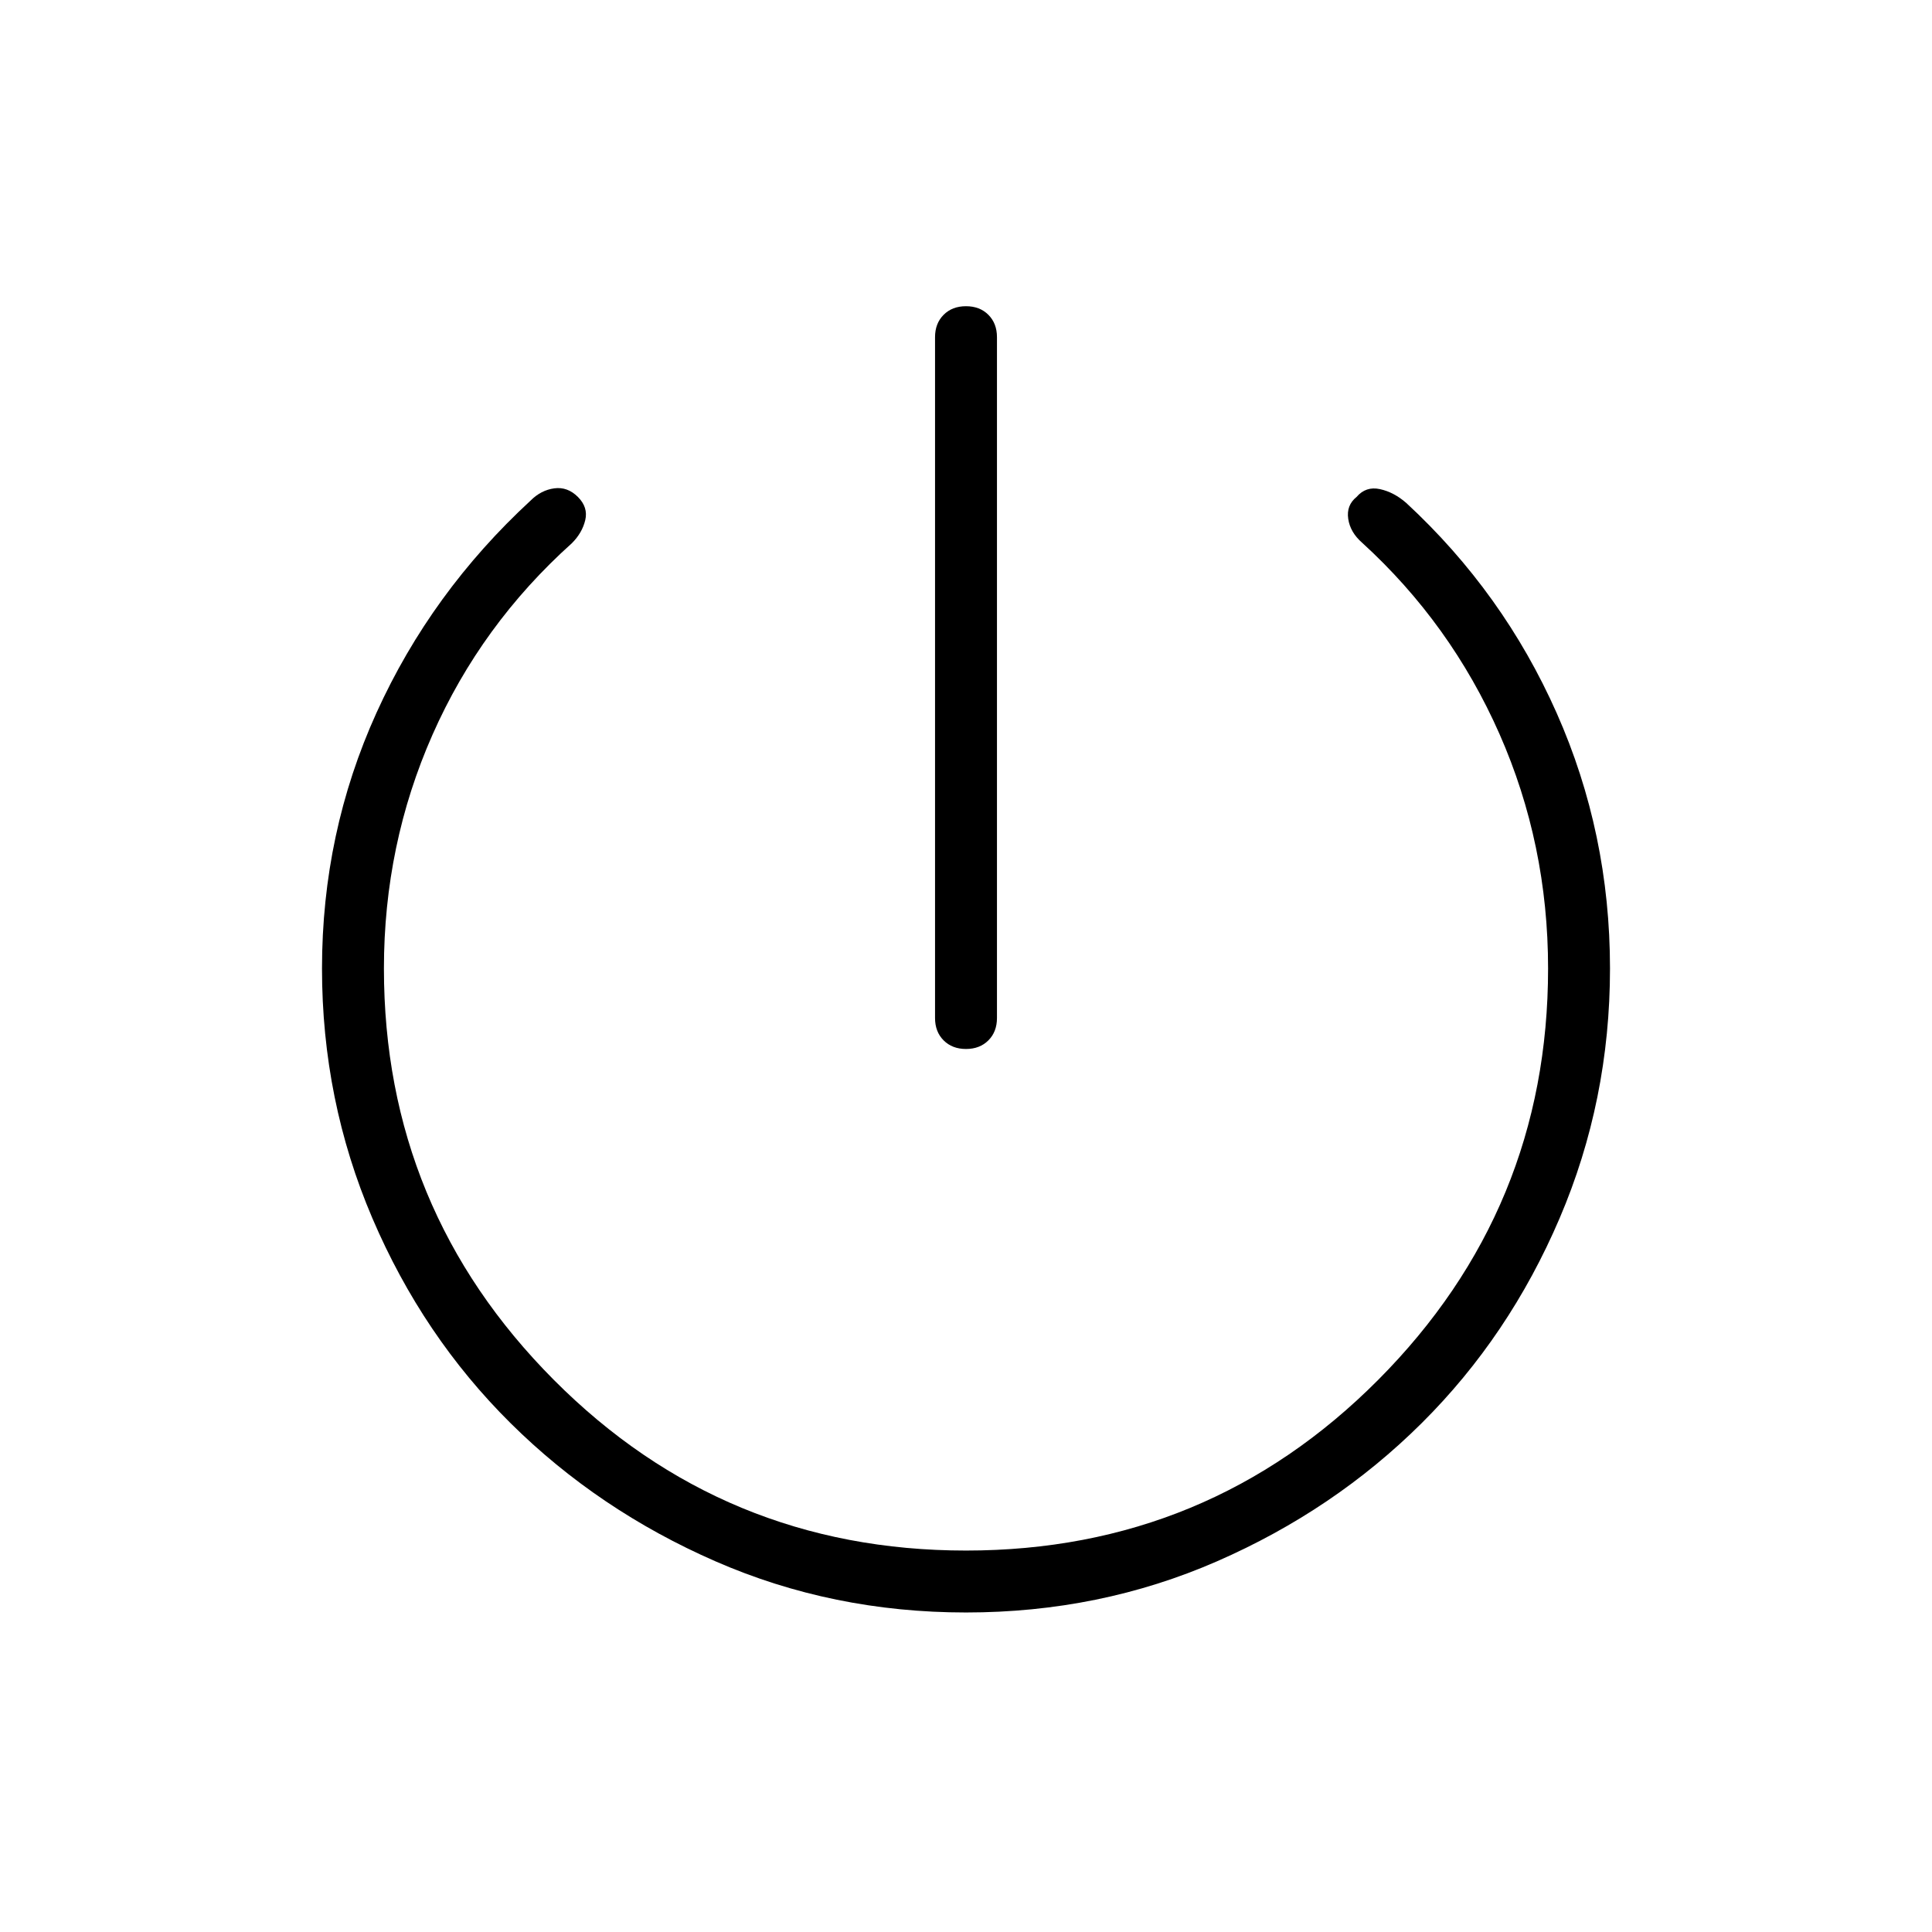 <svg xmlns="http://www.w3.org/2000/svg" width="48" height="48" viewBox="0 -960 960 960"><path d="M464.615-454.154v-338.308q0-6.846 4.27-11.115 4.269-4.269 11.115-4.269t11.115 4.269q4.27 4.269 4.27 11.115v338.308q0 6.846-4.27 11.116-4.269 4.269-11.115 4.269t-11.115-4.269q-4.27-4.27-4.27-11.116ZM480-158.769q-66.308 0-124.5-25.423-58.192-25.423-101.808-68.654-43.615-43.231-68.654-101.808Q160-413.231 160-478.769q0-67.385 27.115-127.154 27.116-59.769 76.577-105.385 5.154-5.154 11.731-6.038 6.577-.885 11.731 4.269t3.654 11.5q-1.5 6.346-6.654 11.5-45.077 40.462-69.231 95.115-24.154 54.654-24.154 116.193 0 119.615 84.423 204.423T480-189.538q120.385 0 204.808-84.808 84.423-84.808 84.423-204.423 0-61.769-24.154-116.539-24.154-54.769-68.231-95-5.923-5.154-6.923-11.884-1-6.731 4.154-10.885 4.615-5.385 11.577-3.885t13.115 6.885Q747-665.462 773.5-605.692 800-545.923 800-478.769q0 65.538-25.038 124.115-25.039 58.577-68.539 101.808-43.5 43.231-101.692 68.654Q546.539-158.769 480-158.769Z"/></svg>